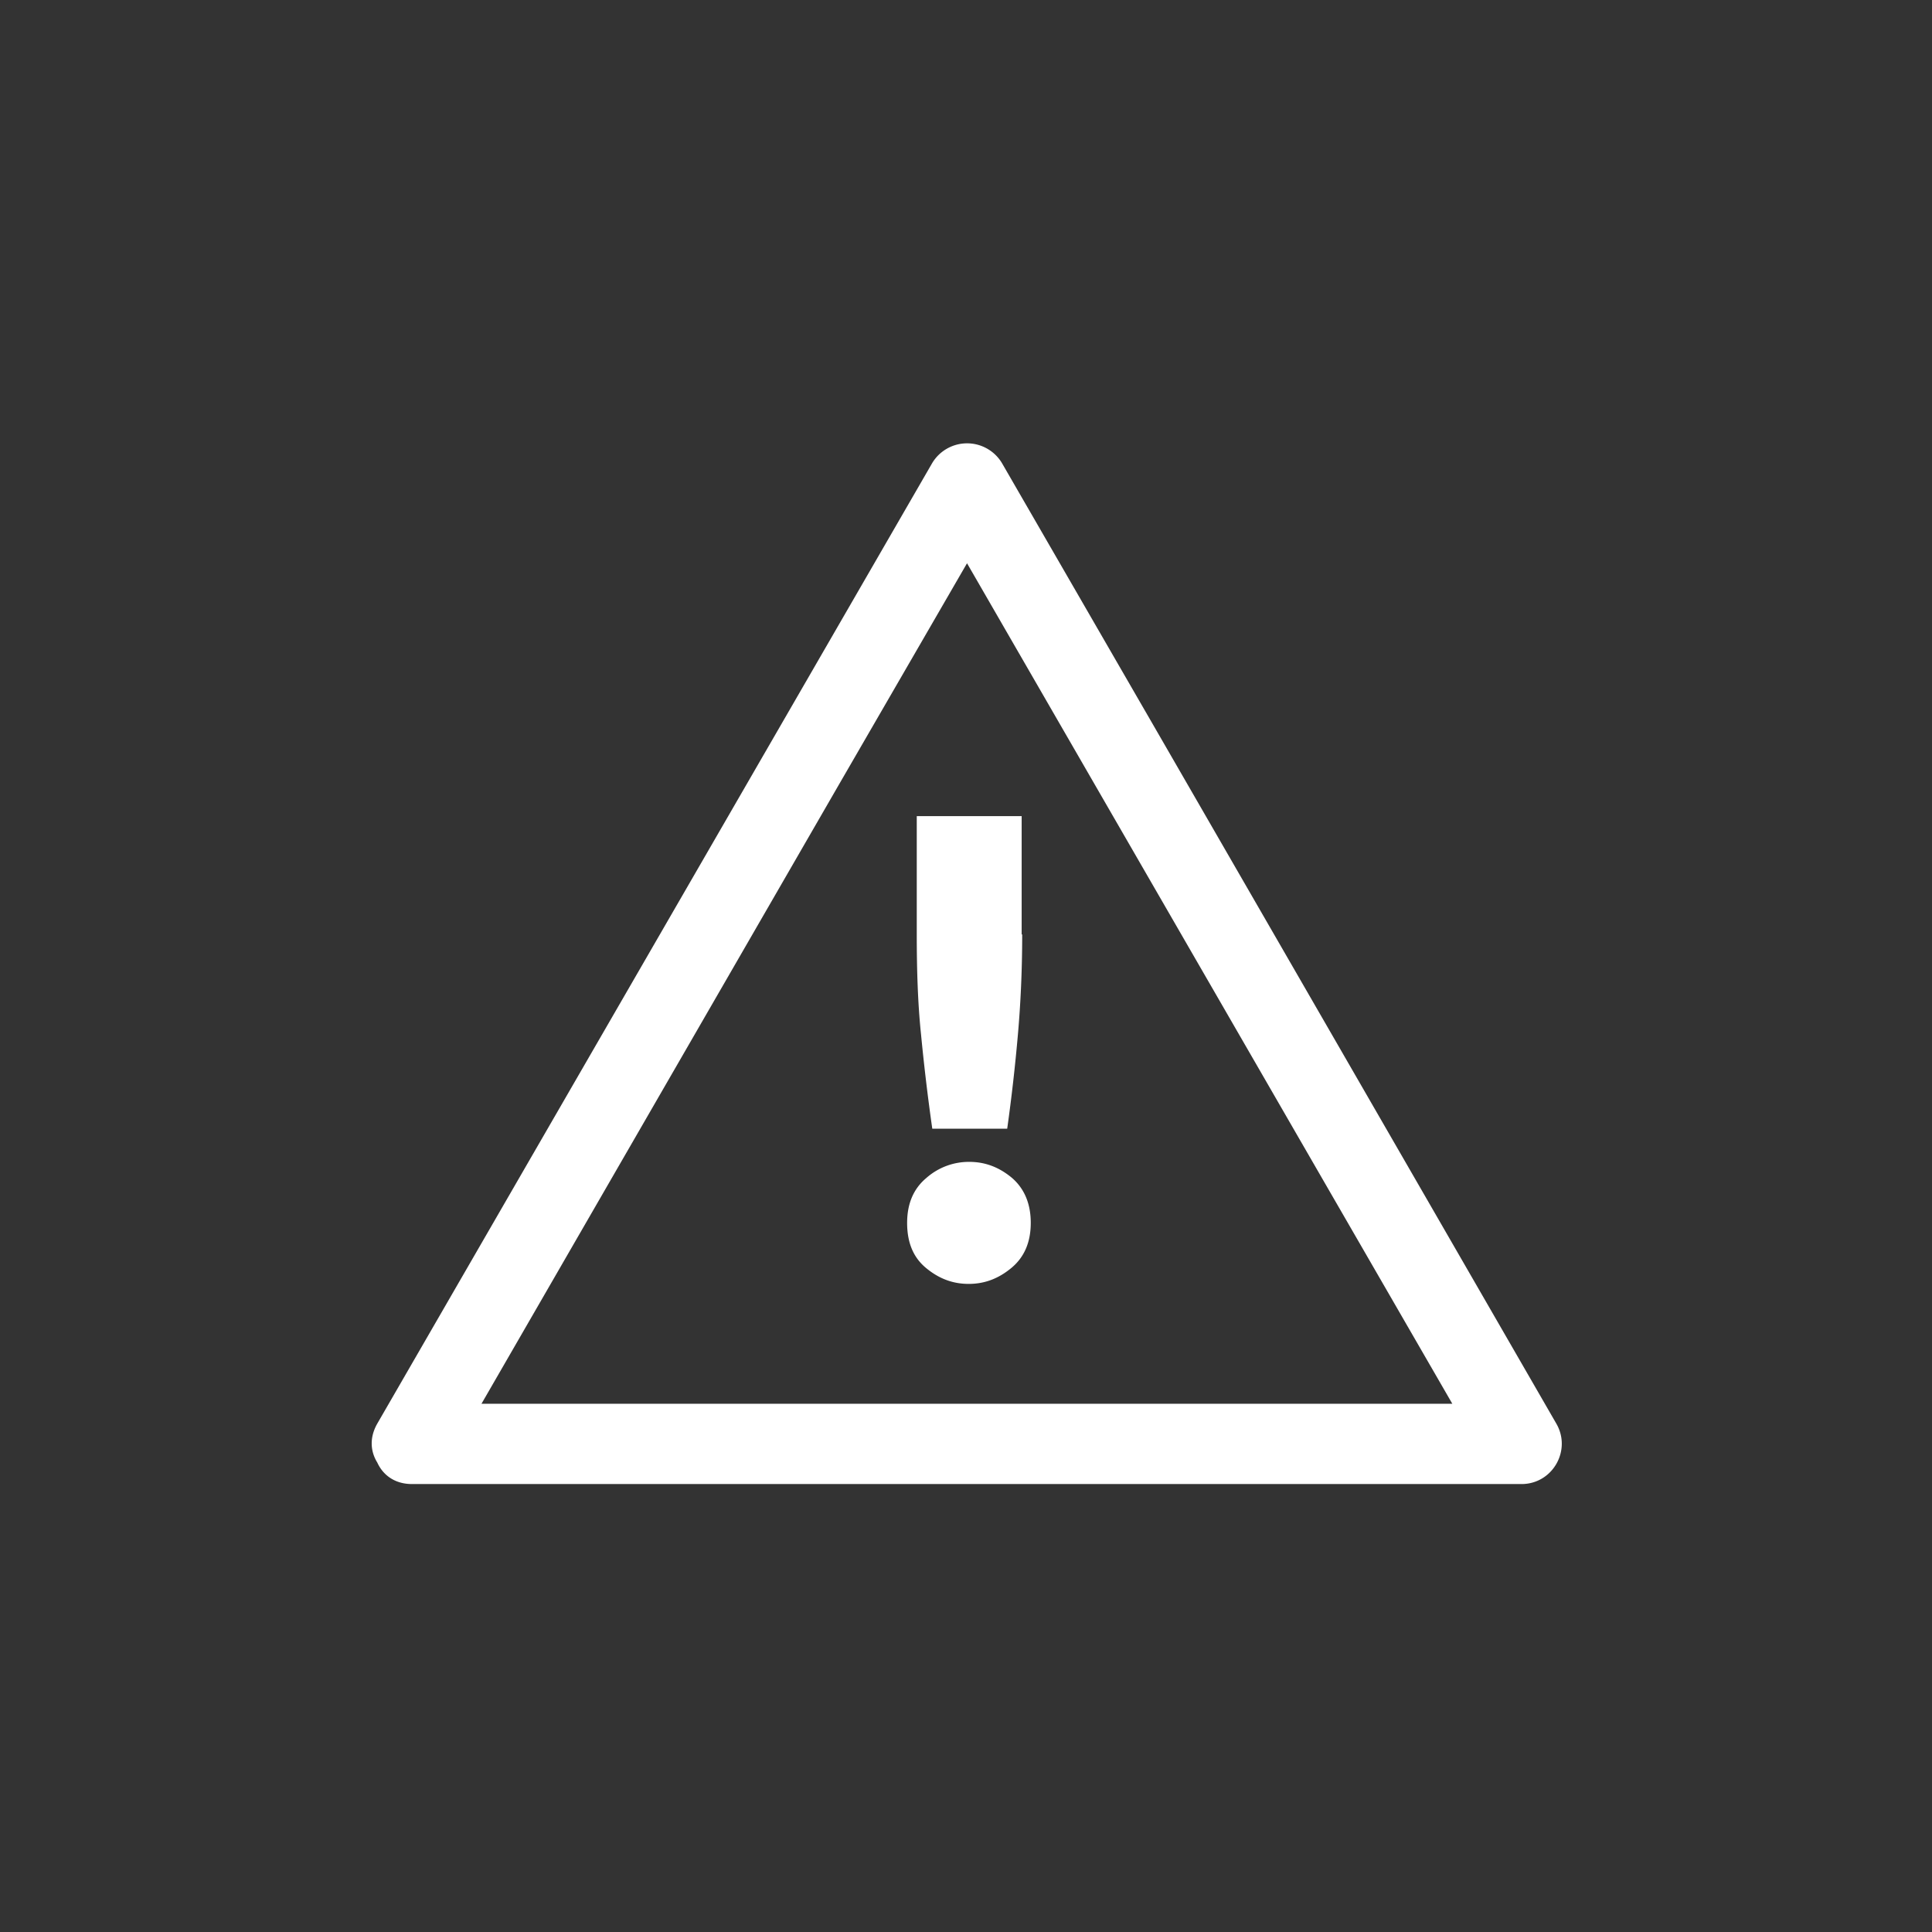 <svg xmlns="http://www.w3.org/2000/svg" width="361" height="361"><rect width="100%" height="100%" fill="#333333" stroke="none"/><path d="M83.5 273.5l73.2-126.8L187.2 94h-13l73.2 126.8 30.5 52.8 6.5-11.3H77.1c-9.7 0-9.8 15-.1 15h207.3c5.8 0 9.4-6.3 6.5-11.3l-73.1-126.7-30.5-52.8a7.6 7.6 0 0 0-13 0L101 213.2 70.5 266c-4.8 8.4 8.2 15.9 13 7.5z" fill="#fff"/><path d="M192.6 228.5c0 3.6-1.2 6.4-3.6 8.4s-5 3-8 3-5.6-1-8-3-3.5-4.8-3.5-8.4 1.2-6.4 3.6-8.4a12 12 0 0 1 8-3c3 0 5.6 1 8 3 2.3 2 3.5 4.8 3.5 8.4zm-1.6-53.9c0 6.7-.3 13-.8 18.7a337.5 337.5 0 0 1-2 17.6h-14a390 390 0 0 1-2.1-17.6c-.6-5.7-.8-12-.8-18.7v-22.1h19.6v22.1z" fill="#fff"/></svg>